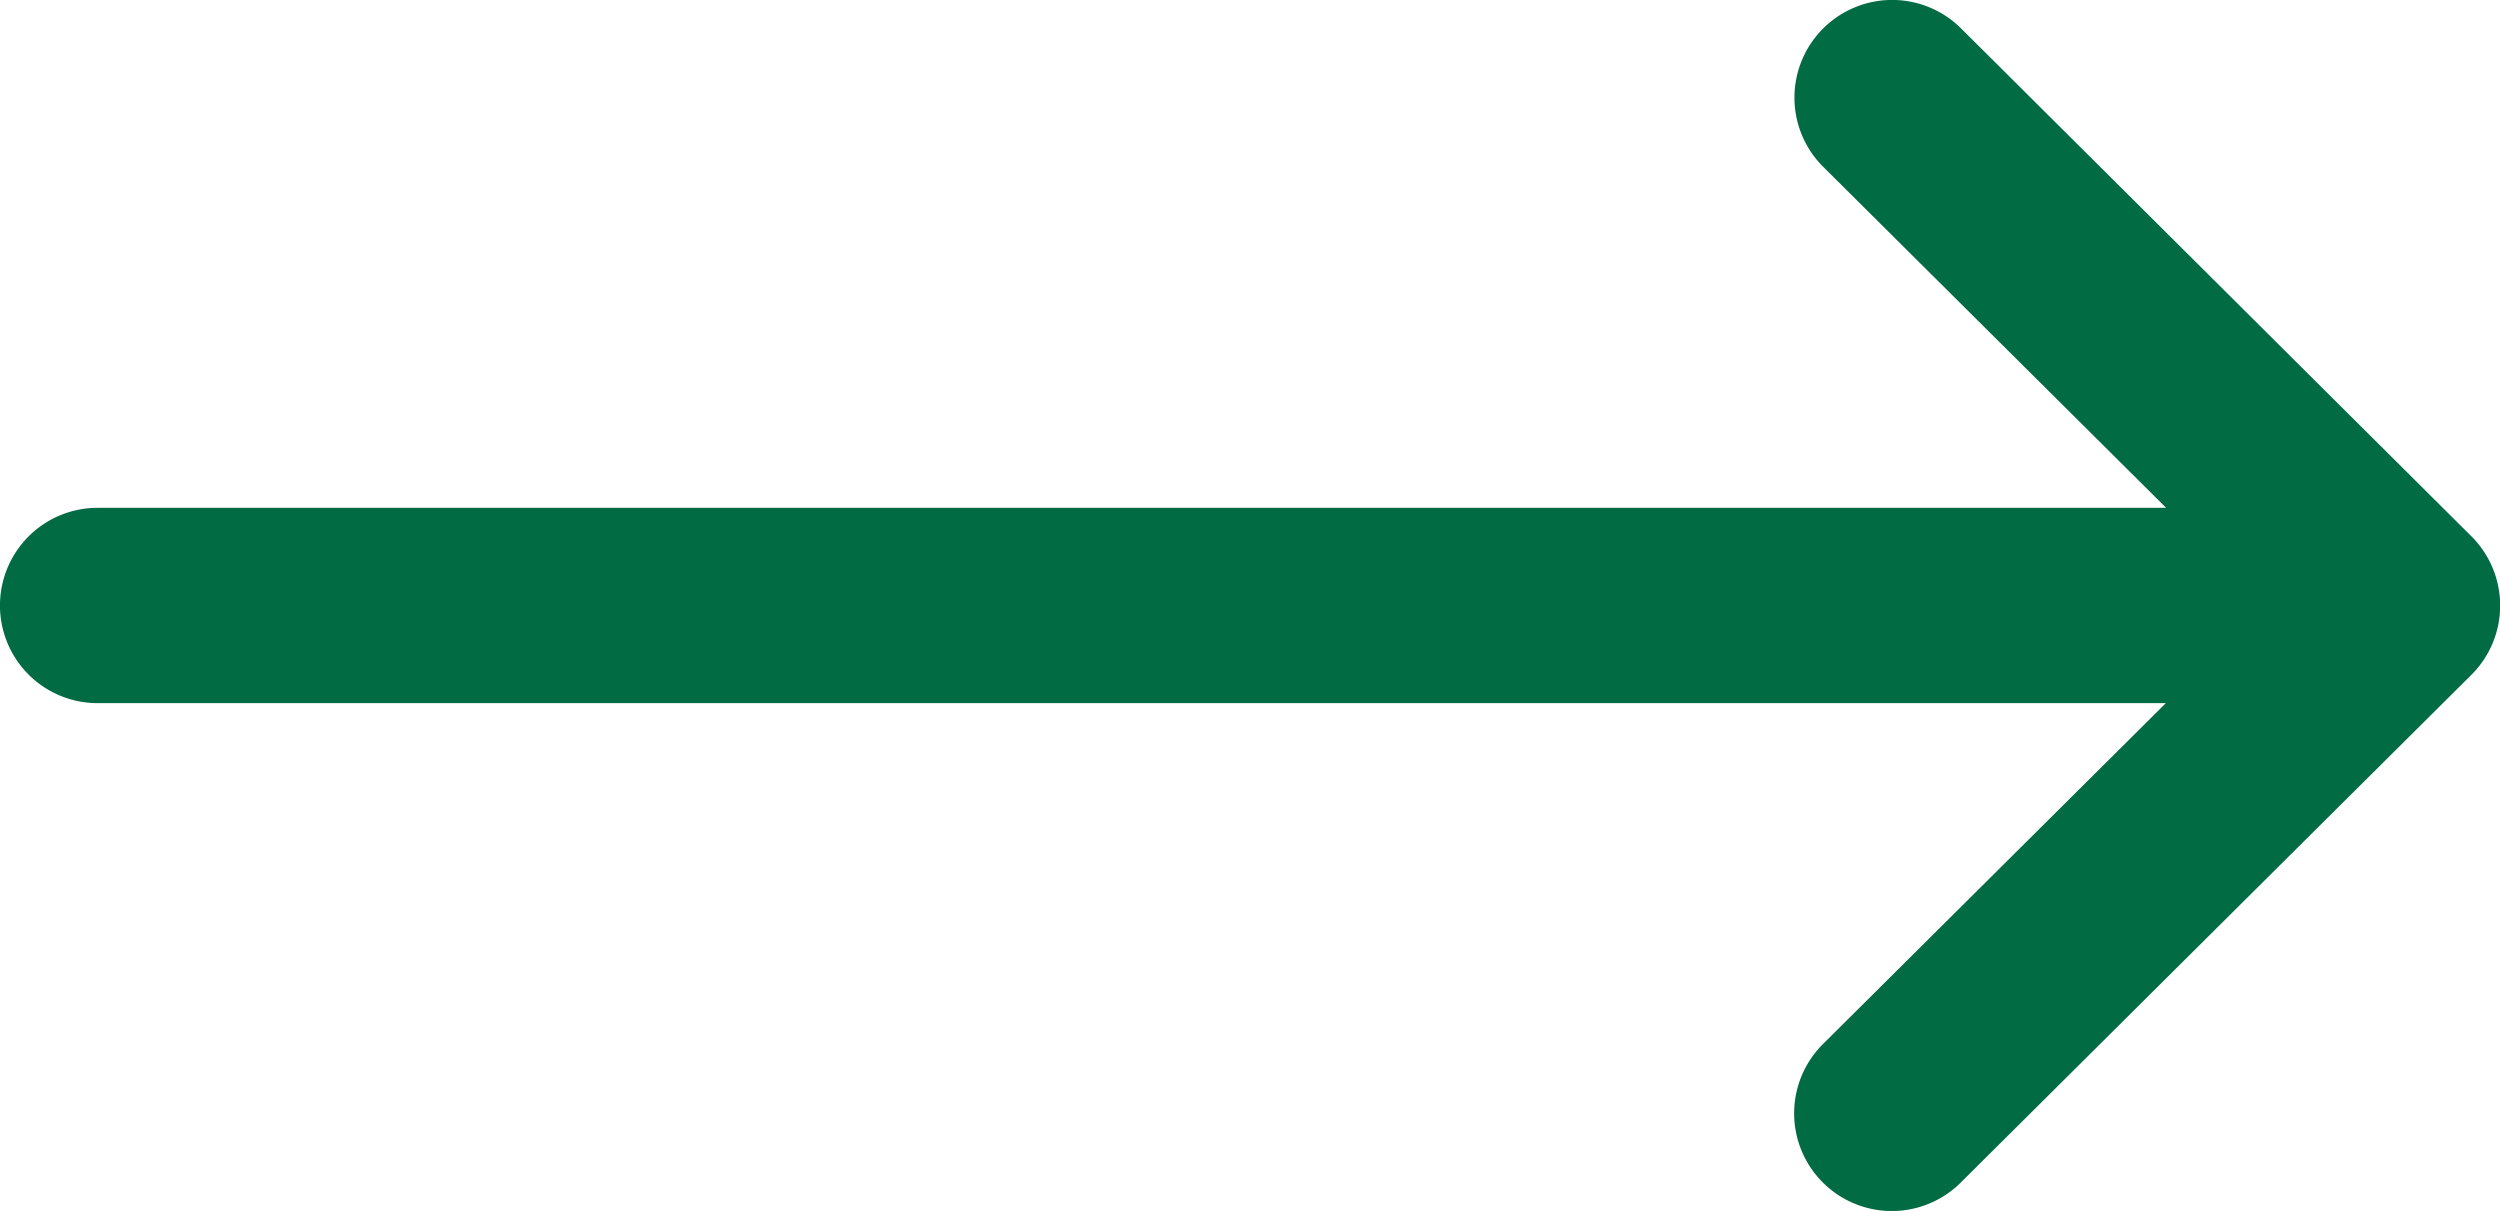 <svg xmlns="http://www.w3.org/2000/svg" width="38.64" height="18.716" viewBox="0 0 38.64 18.716">
  <g id="right-arrow" transform="translate(0 18.716) rotate(-90)">
    <g id="Сгруппировать_13" data-name="Сгруппировать 13" transform="translate(0)">
      <path id="Контур_8" data-name="Контур 8" d="M18.272,28.175a1.509,1.509,0,0,0-2.135.005l-5.27,5.3V1.509a1.509,1.509,0,0,0-3.019,0V33.475l-5.27-5.3a1.509,1.509,0,0,0-2.14,2.13L8.288,38.2h0a1.511,1.511,0,0,0,2.137,0h0l7.849-7.887A1.509,1.509,0,0,0,18.272,28.175Z" fill="#016b43"/>
    </g>
  </g>
</svg>
